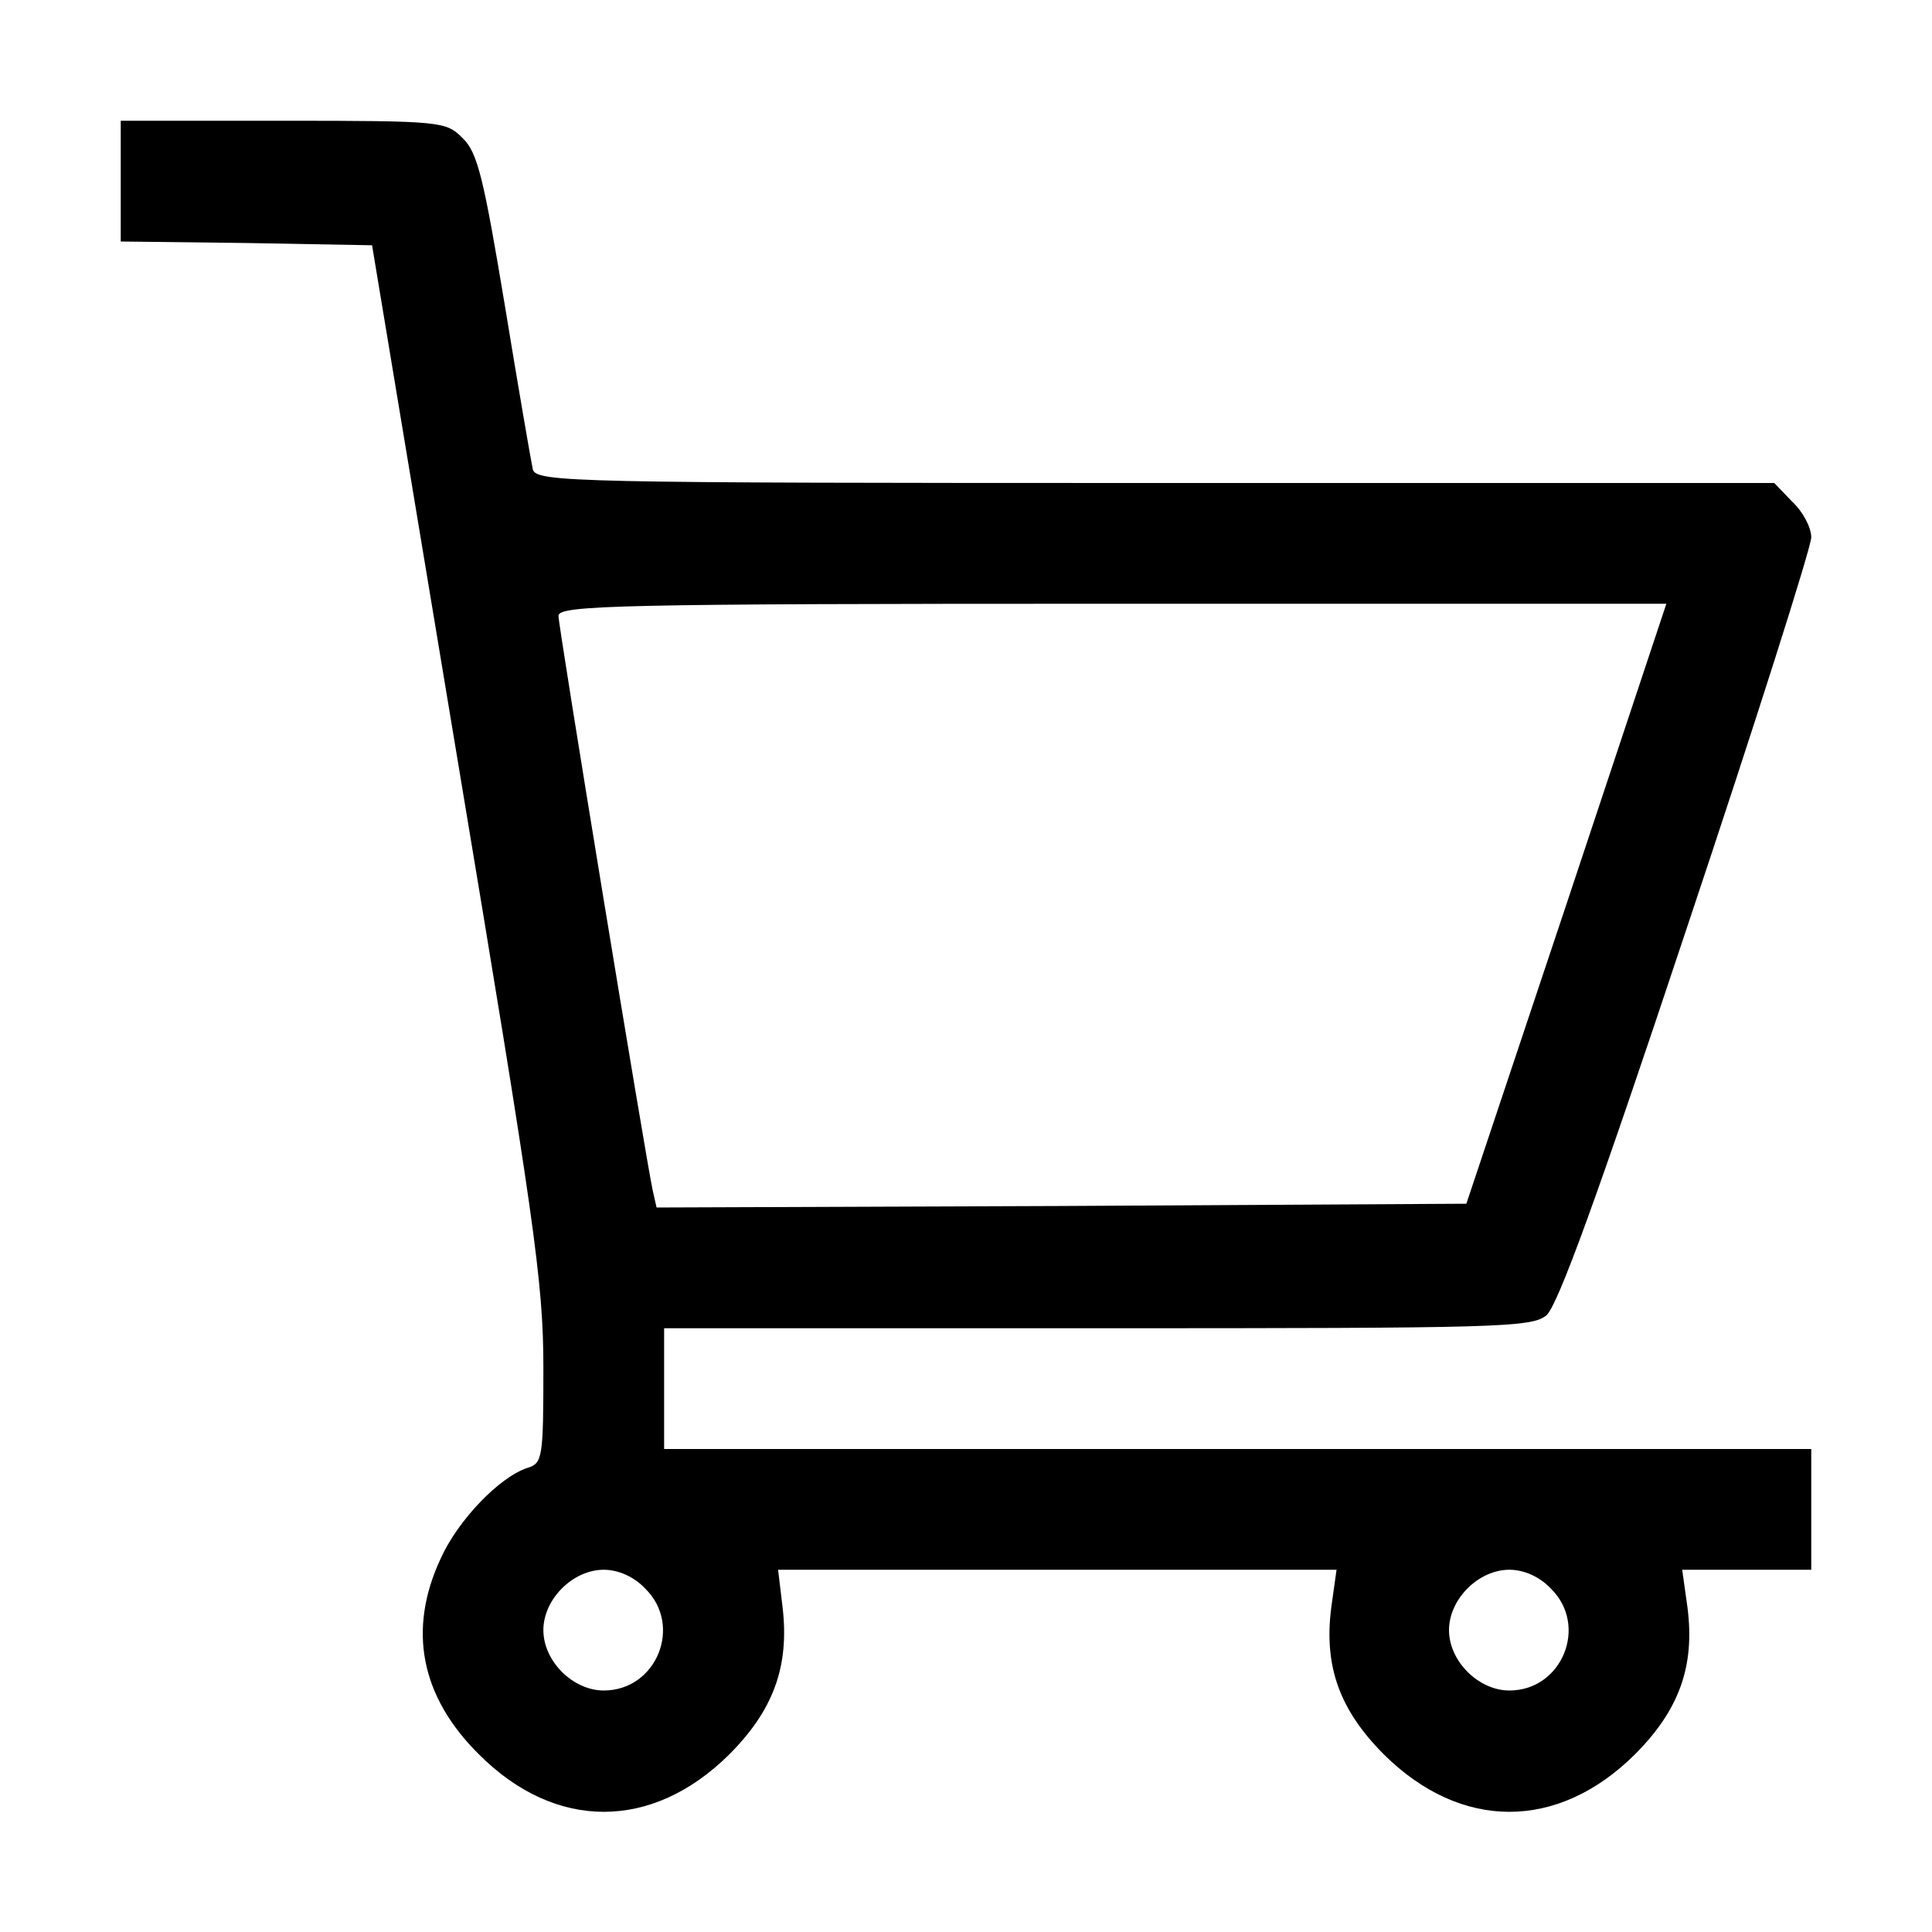 <svg version="1.0" xmlns="http://www.w3.org/2000/svg"
 width="25pt" height="25pt" viewBox="0 0 256 256"
 preserveAspectRatio="xMidYMid meet">
    <g transform="translate(0,256) scale(0.1,-0.1)"
fill="#000000" stroke="none">
<path d="M160 2320 l0 -80 167 -2 166 -3 113 -680 c102 -612 114 -693 114
-807 0 -119 -1 -127 -21 -133 -37 -12 -92 -69 -115 -120 -44 -94 -27 -183 51
-260 101 -101 229 -101 331 0 59 59 80 117 71 195 l-6 50 370 0 370 0 -7 -50
c-10 -78 11 -136 70 -195 102 -101 230 -101 332 0 59 59 80 117 70 195 l-7 50
86 0 85 0 0 80 0 80 -760 0 -760 0 0 80 0 80 574 0 c532 0 575 1 595 17 15 13
67 155 186 513 91 272 165 505 165 518 0 13 -11 34 -25 47 l-24 25 -820 0
c-772 0 -820 1 -825 18 -2 9 -19 107 -37 217 -28 168 -36 203 -56 222 -22 22
-27 23 -238 23 l-215 0 0 -80z m1916 -957 l-133 -398 -536 -3 -537 -2 -5 22
c-9 41 -125 747 -125 762 0 14 78 16 734 16 l734 0 -132 -397z m-1221 -908
c50 -49 15 -135 -55 -135 -41 0 -80 39 -80 80 0 41 39 80 80 80 19 0 40 -9 55
-25z m1200 0 c50 -49 15 -135 -55 -135 -41 0 -80 39 -80 80 0 41 39 80 80 80
19 0 40 -9 55 -25z"/>
</g>
</svg>